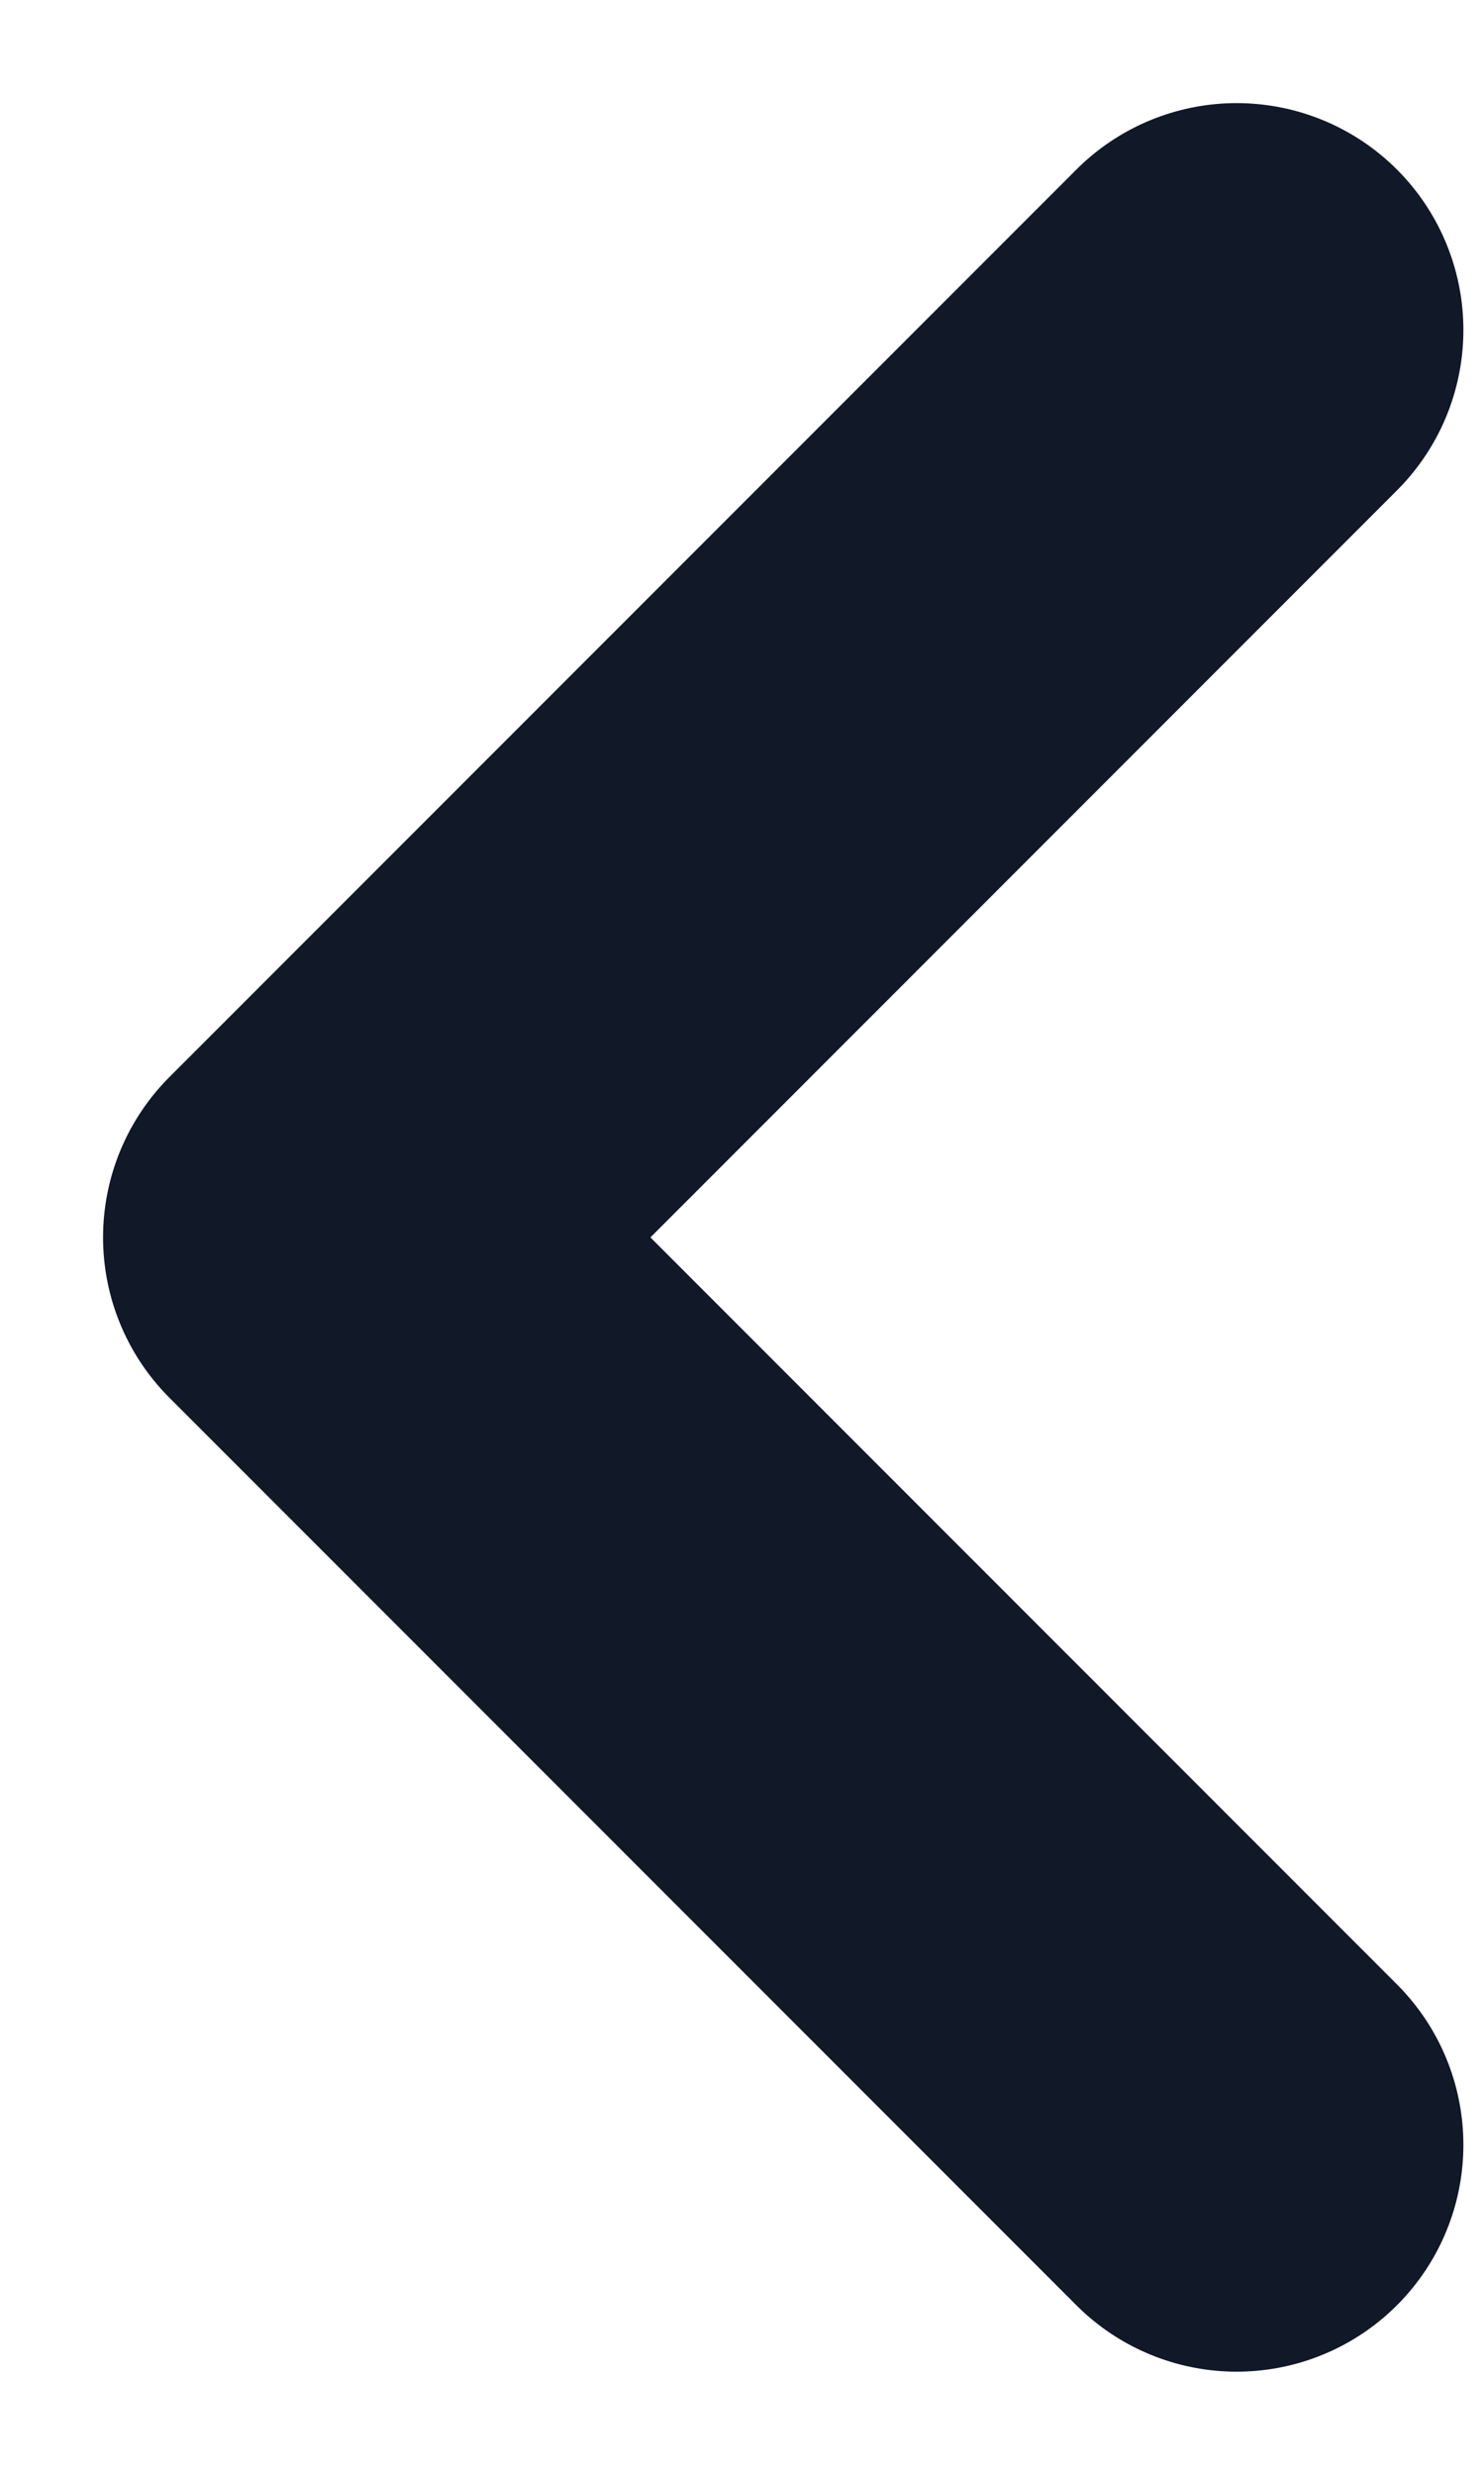 <svg width="9" height="15" viewBox="0 0 9 15" fill="none" xmlns="http://www.w3.org/2000/svg">
<path d="M7.5 2L2 7.5L7.5 13" stroke="#111827" stroke-width="2.75" stroke-linecap="round" stroke-linejoin="round"/>
</svg>
